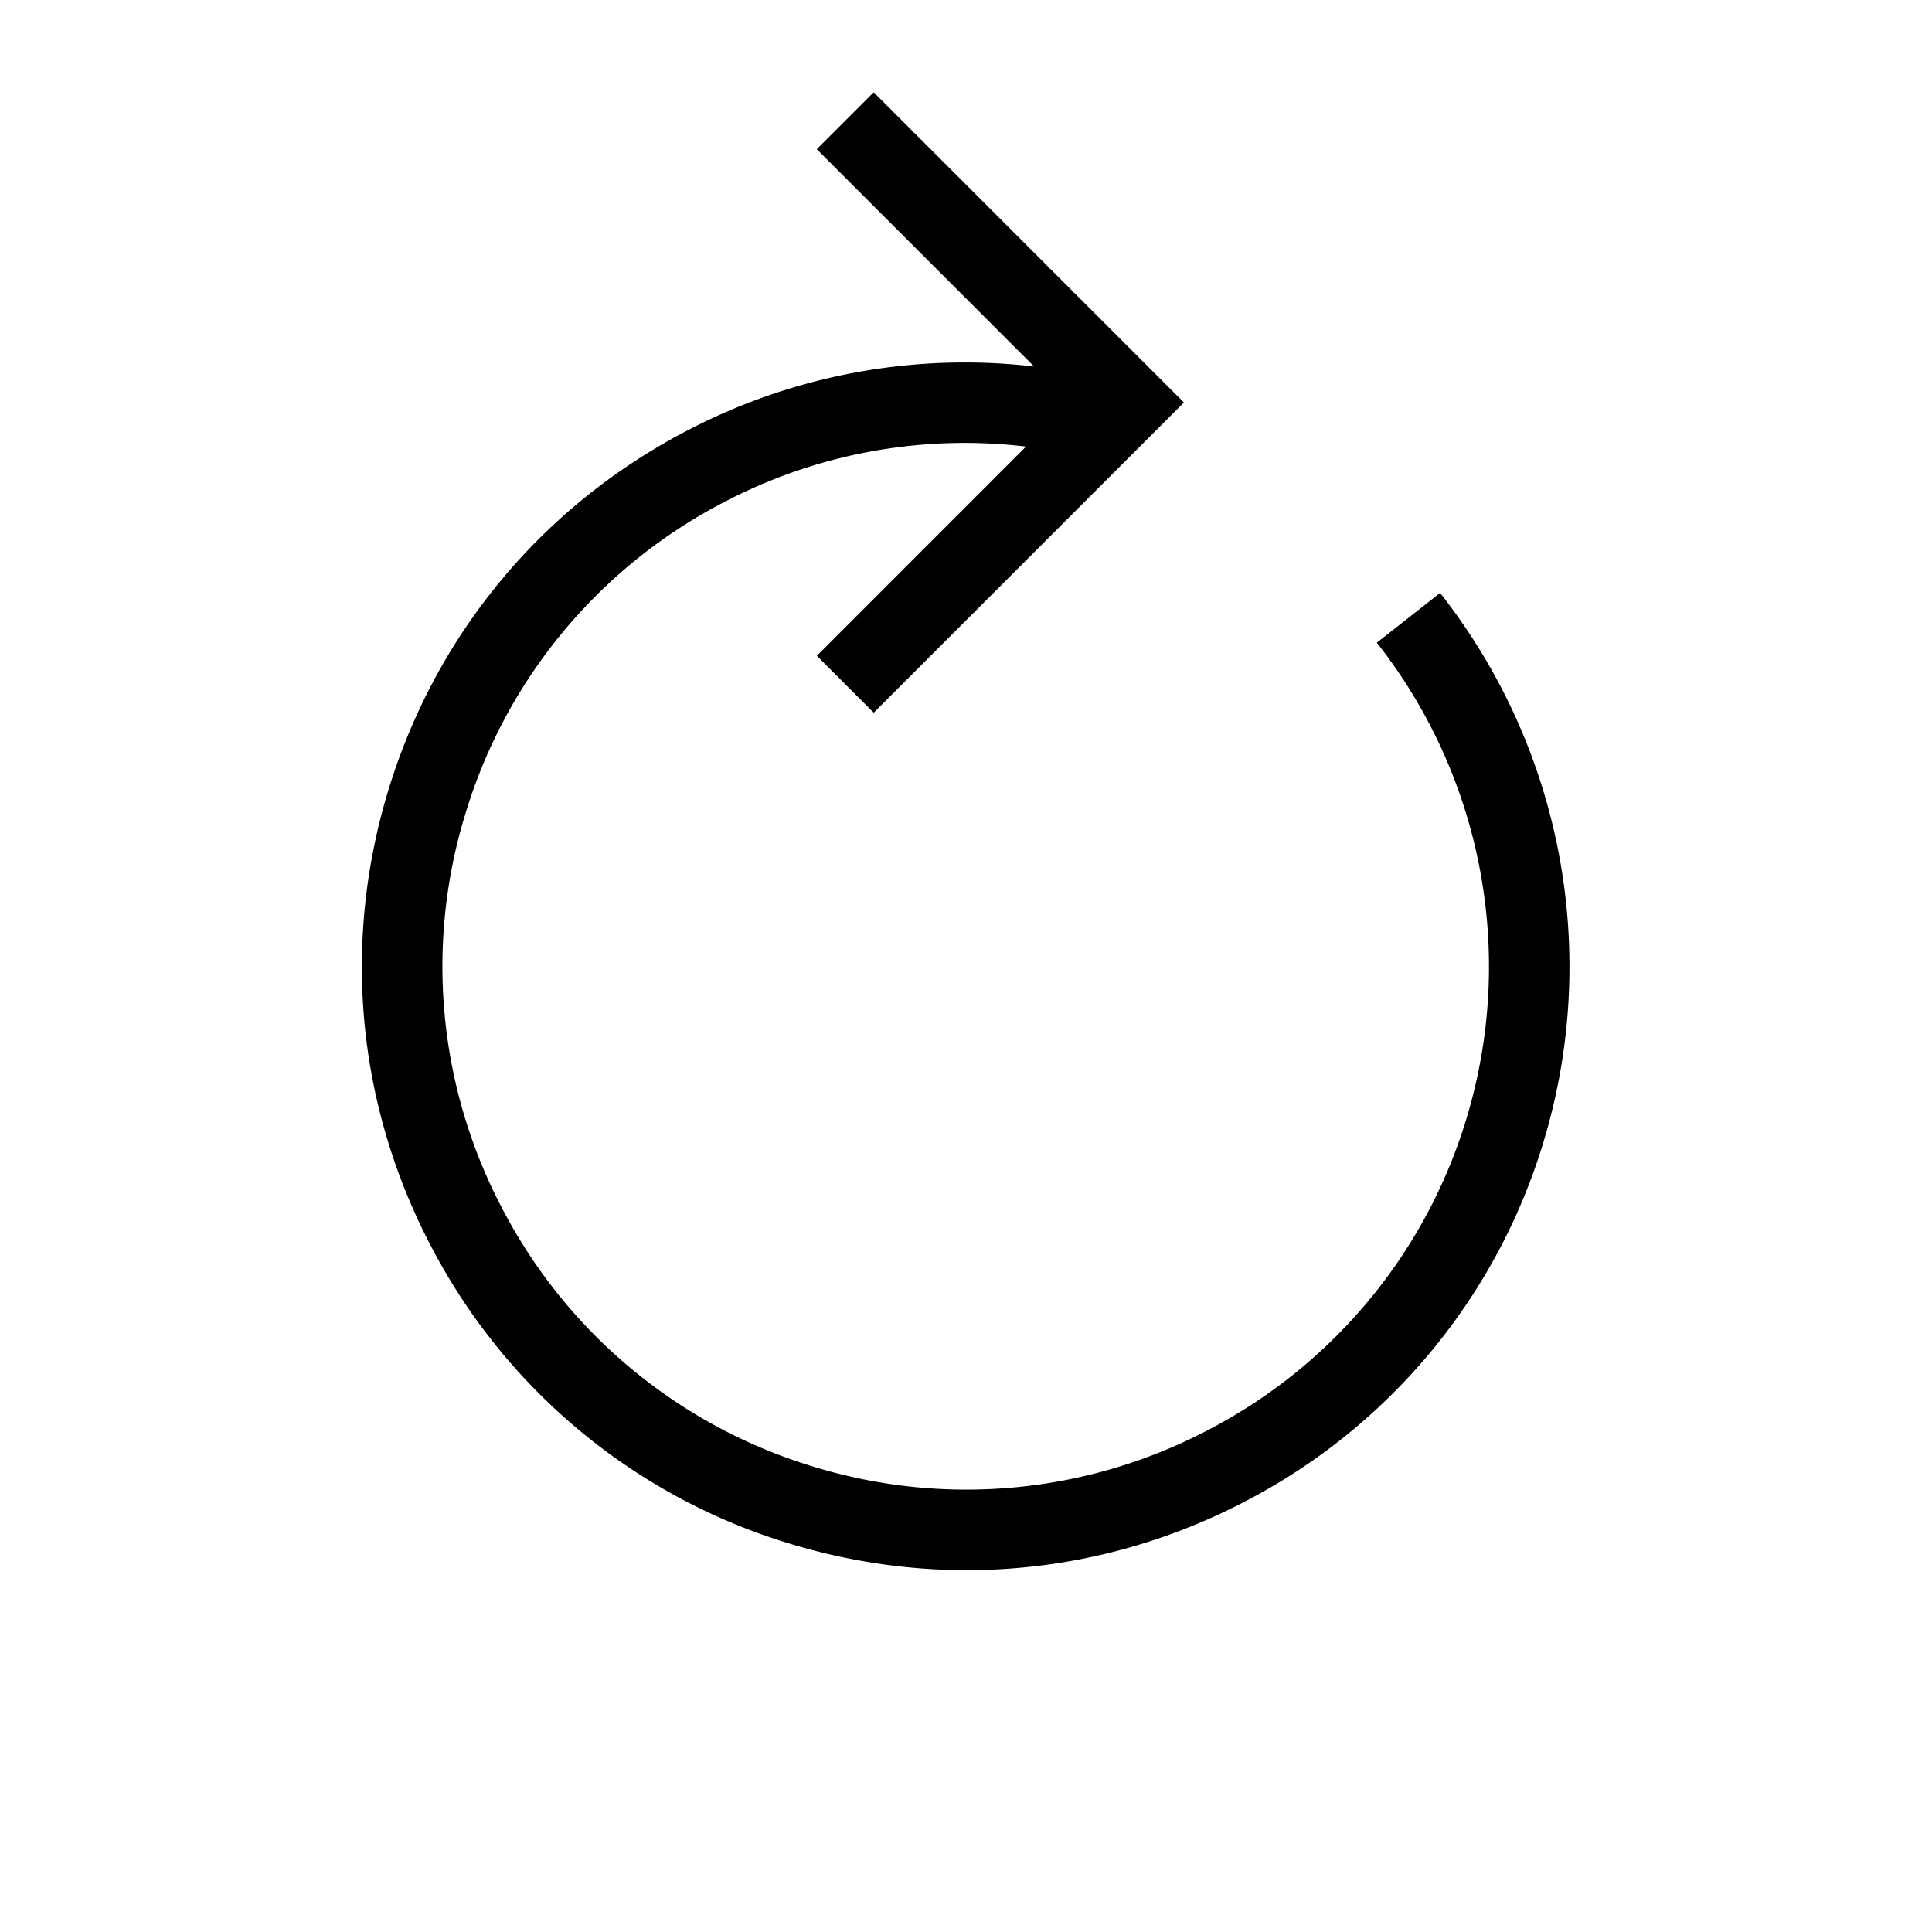 <?xml version="1.0" encoding="utf-8"?><svg xmlns="http://www.w3.org/2000/svg" viewBox="0 0 48 48" style="enable-background:new 0 0 48 48" xml:space="preserve"><style>.st1{fill:none;stroke:#6f6;stroke-width:.1;stroke-miterlimit:10}</style><symbol id="Shopicons-Grid" viewBox="-22.745 -34.684 48 48"><path d="M25.155 13.216v-47.8h-47.8v47.8h47.8m.1.1h-48v-48h48v48z" style="fill:#6f6" id="XMLID_00000105400654839925421050000018315208264575551887_"/><path id="XMLID_00000024688220513227089890000013085234451001463177_" class="st1" d="M1.255 13.316v-48"/><path id="XMLID_00000102533929669153596810000007734548596057797027_" class="st1" d="M25.255-10.684h-48"/><path id="XMLID_00000132059502994885997840000014627399858779583632_" class="st1" d="M25.255-2.684h-48"/><path id="XMLID_00000057831610967033900710000015474808596887659698_" class="st1" d="M25.255-18.684h-48"/><path id="XMLID_00000041992709915725208680000011476046180342736038_" class="st1" d="M9.255-34.684v48"/><path id="XMLID_00000084523091567543825440000011498605845151394457_" class="st1" d="M-6.745-34.684v48"/><path id="XMLID_00000006683429203779327820000011890912226935375787_" class="st1" d="m25.005 13.066-47.5-47.5"/><path id="XMLID_00000005983013323817973470000000555777391571511172_" class="st1" d="m-22.495 13.066 47.5-47.5"/><circle id="XMLID_00000042008922316232439380000006089832895525128326_" transform="rotate(-45.001 1.256 -10.684)" class="st1" cx="1.255" cy="-10.684" r="10"/><circle id="XMLID_00000092442712374267472790000010952607141227911836_" class="st1" cx="1.255" cy="-10.684" r="20"/><path id="XMLID_00000127730152516812894070000014989998871075924378_" class="st1" d="M15.255 7.316h-28c-2.211 0-4-1.791-4-4v-28c0-2.209 1.789-4 4-4h28c2.211 0 4 1.791 4 4v28c0 2.209-1.789 4-4 4z"/><path id="XMLID_00000008842115703775271660000007166610627138159549_" class="st1" d="M17.255 5.316h-32a4 4 0 0 1-4-4v-24a4 4 0 0 1 4-4h32a4 4 0 0 1 4 4v24a4 4 0 0 1-4 4z"/><path id="XMLID_00000134223764381809317900000012496469460916222136_" class="st1" d="M17.255-26.684v32a4 4 0 0 1-4 4h-24a4 4 0 0 1-4-4v-32a4 4 0 0 1 4-4h24a4 4 0 0 1 4 4z"/></symbol><g id="Your_Icons"><path d="m35.779 14.731-1.572 1.236a13.018 13.018 0 0 1 2.228 11.82 12.922 12.922 0 0 1-6.318 7.687 12.922 12.922 0 0 1-9.902.966 12.917 12.917 0 0 1-7.686-6.318 12.904 12.904 0 0 1-.967-9.902 12.917 12.917 0 0 1 6.317-7.687 12.888 12.888 0 0 1 7.612-1.438l-5.197 5.198 1.414 1.414L29.414 10l-7.707-7.707-1.414 1.414 5.399 5.399a14.891 14.891 0 0 0-8.755 1.663c-3.535 1.886-6.124 5.035-7.29 8.868s-.77 7.891 1.115 11.426a14.908 14.908 0 0 0 8.869 7.291c1.443.438 2.918.656 4.386.656 2.429 0 4.836-.597 7.04-1.772a14.903 14.903 0 0 0 7.291-8.868 15.02 15.02 0 0 0-2.569-13.639z"/><path style="fill:none" d="M0 0h48v48H0z"/></g></svg>